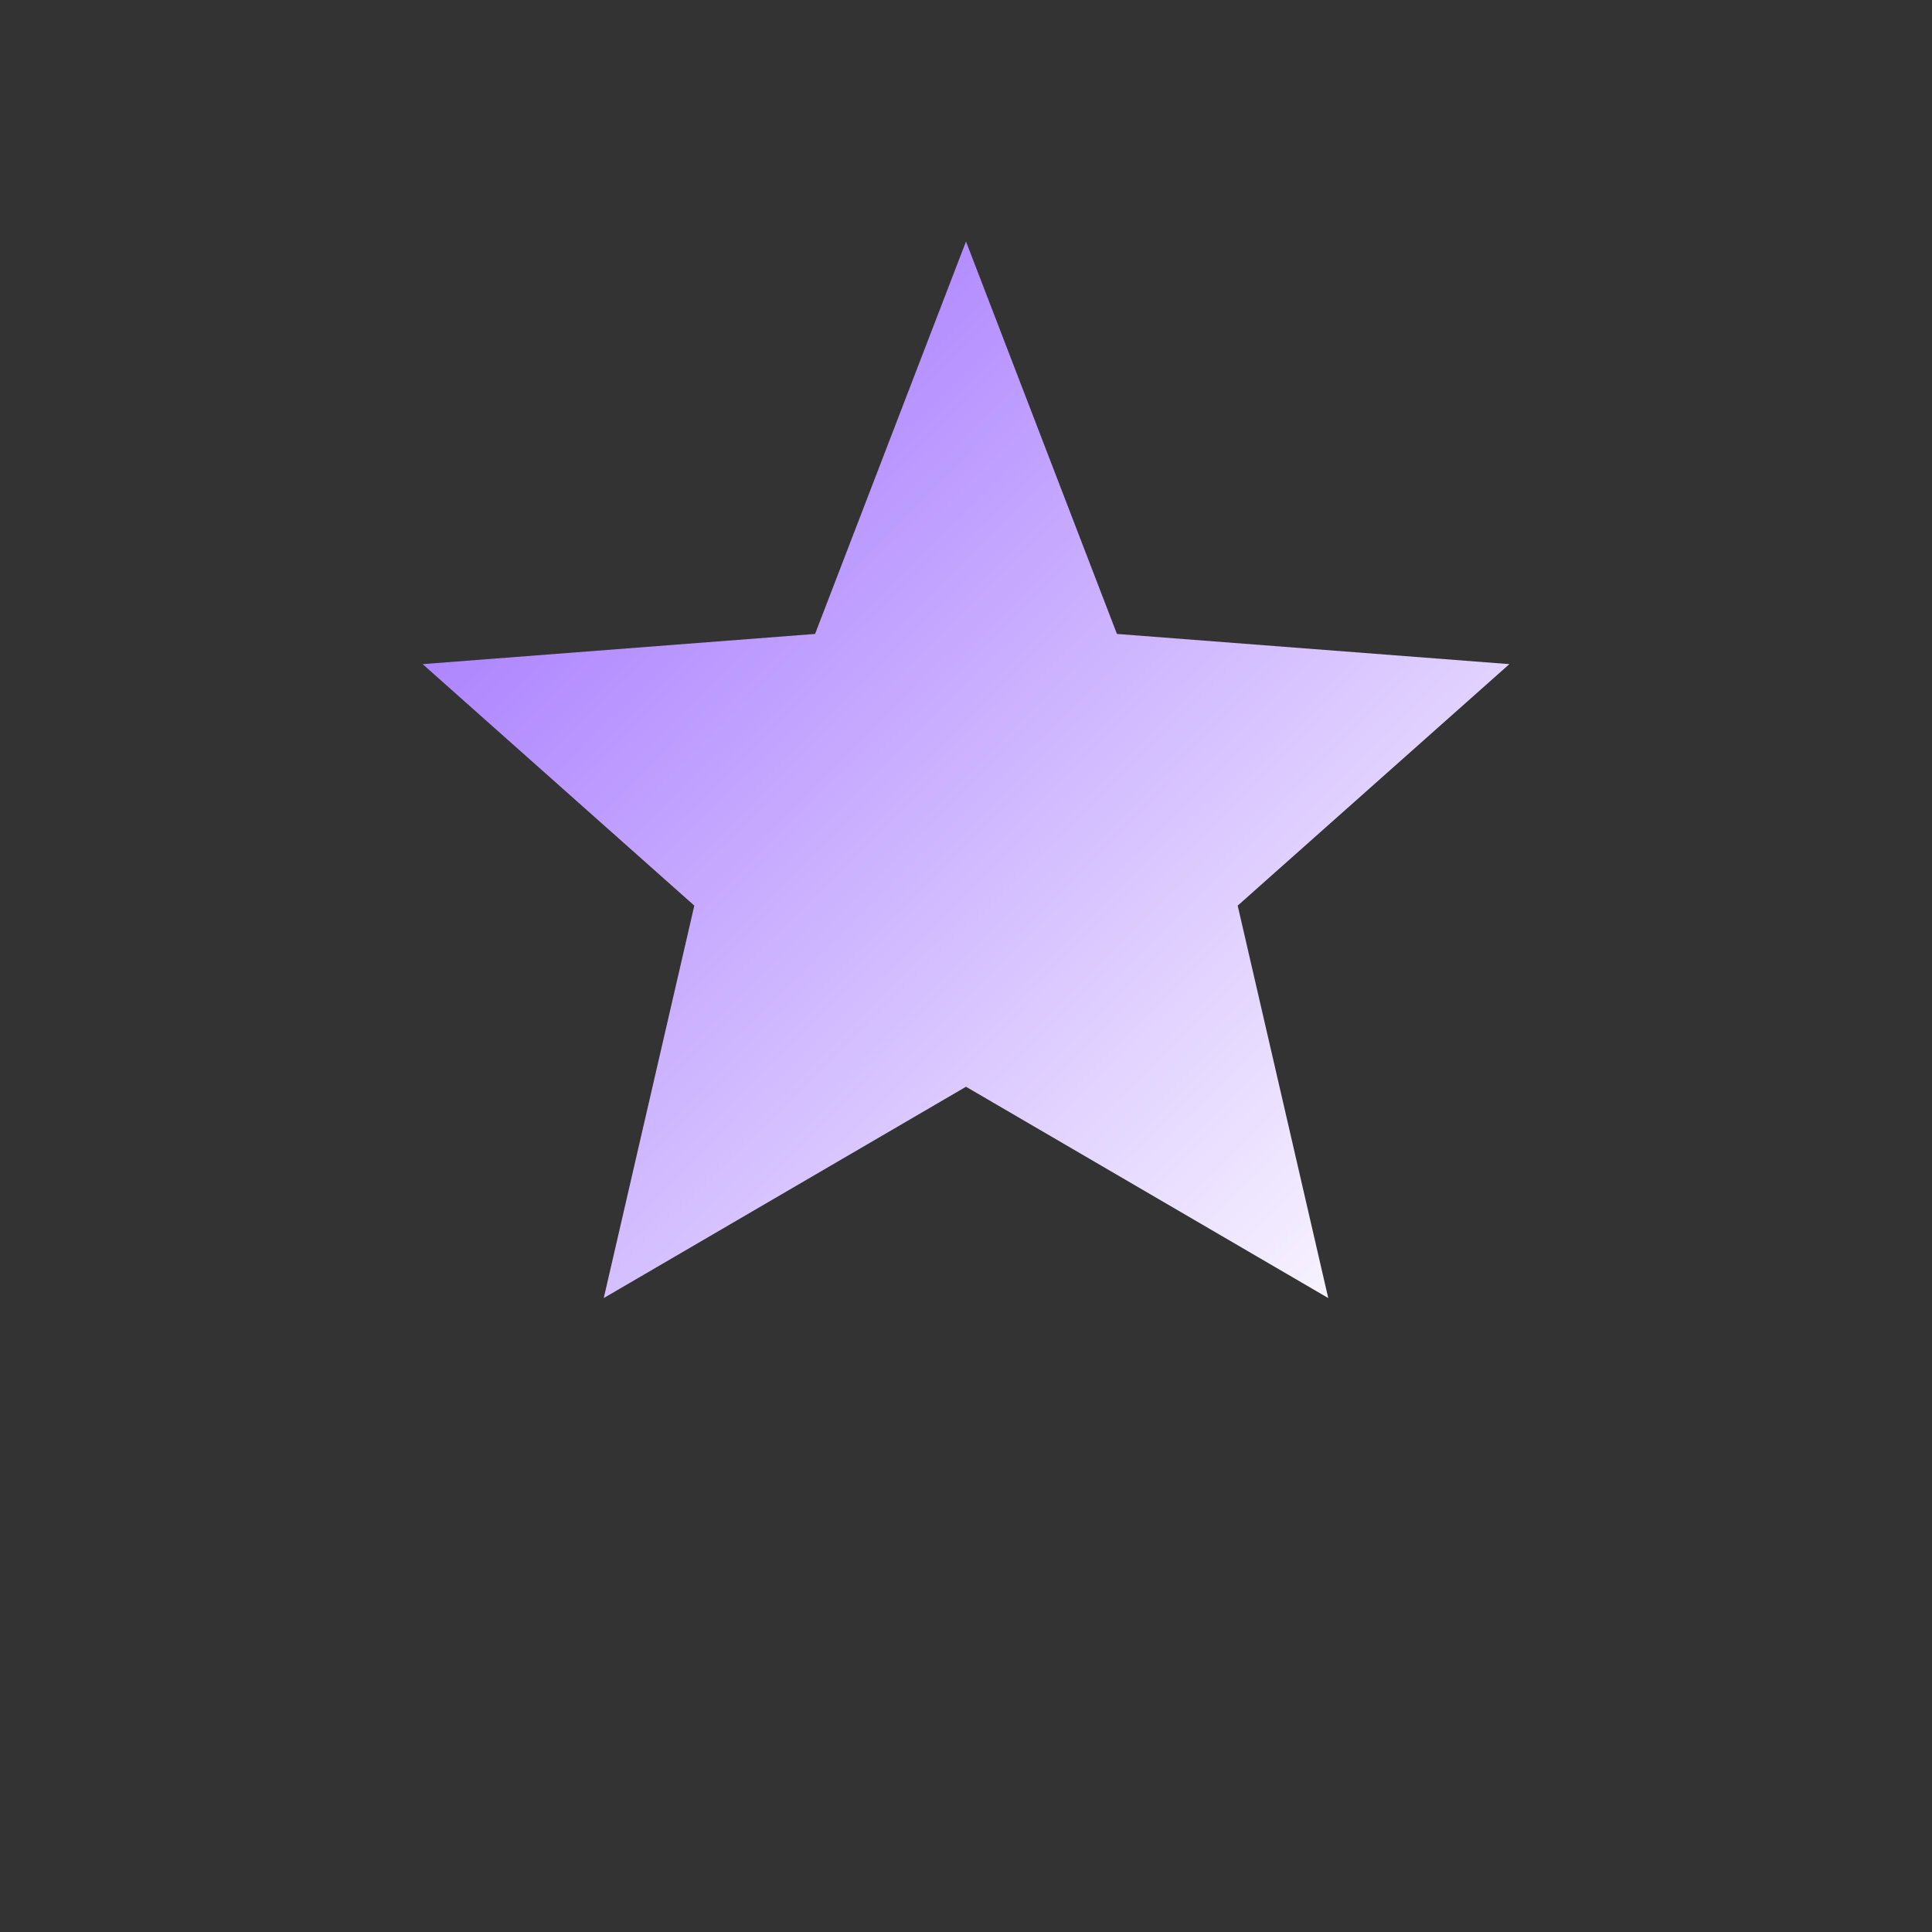 <svg width="32" height="32" viewBox="0 0 32 32" fill="none" xmlns="http://www.w3.org/2000/svg">
  <rect x="0" y="0" width="32" height="32" fill="#333333" stroke="none"/>
  <defs>
    <linearGradient id="gradient" x1="0%" y1="0%" x2="100%" y2="100%">
      <stop offset="0%" style="stop-color:rgb(154, 103, 255);stop-opacity:1" />
      <stop offset="100%" style="stop-color:rgb(255, 255, 255);stop-opacity:1" />
    </linearGradient>
  </defs>
  <!-- Star icon centered -->
  <path d="M16 4L13.5 10.5L7 11L11.5 15L10 21.5L16 18L22 21.5L20.5 15L25 11L18.5 10.5L16 4Z" fill="url(#gradient)"/>
</svg>
